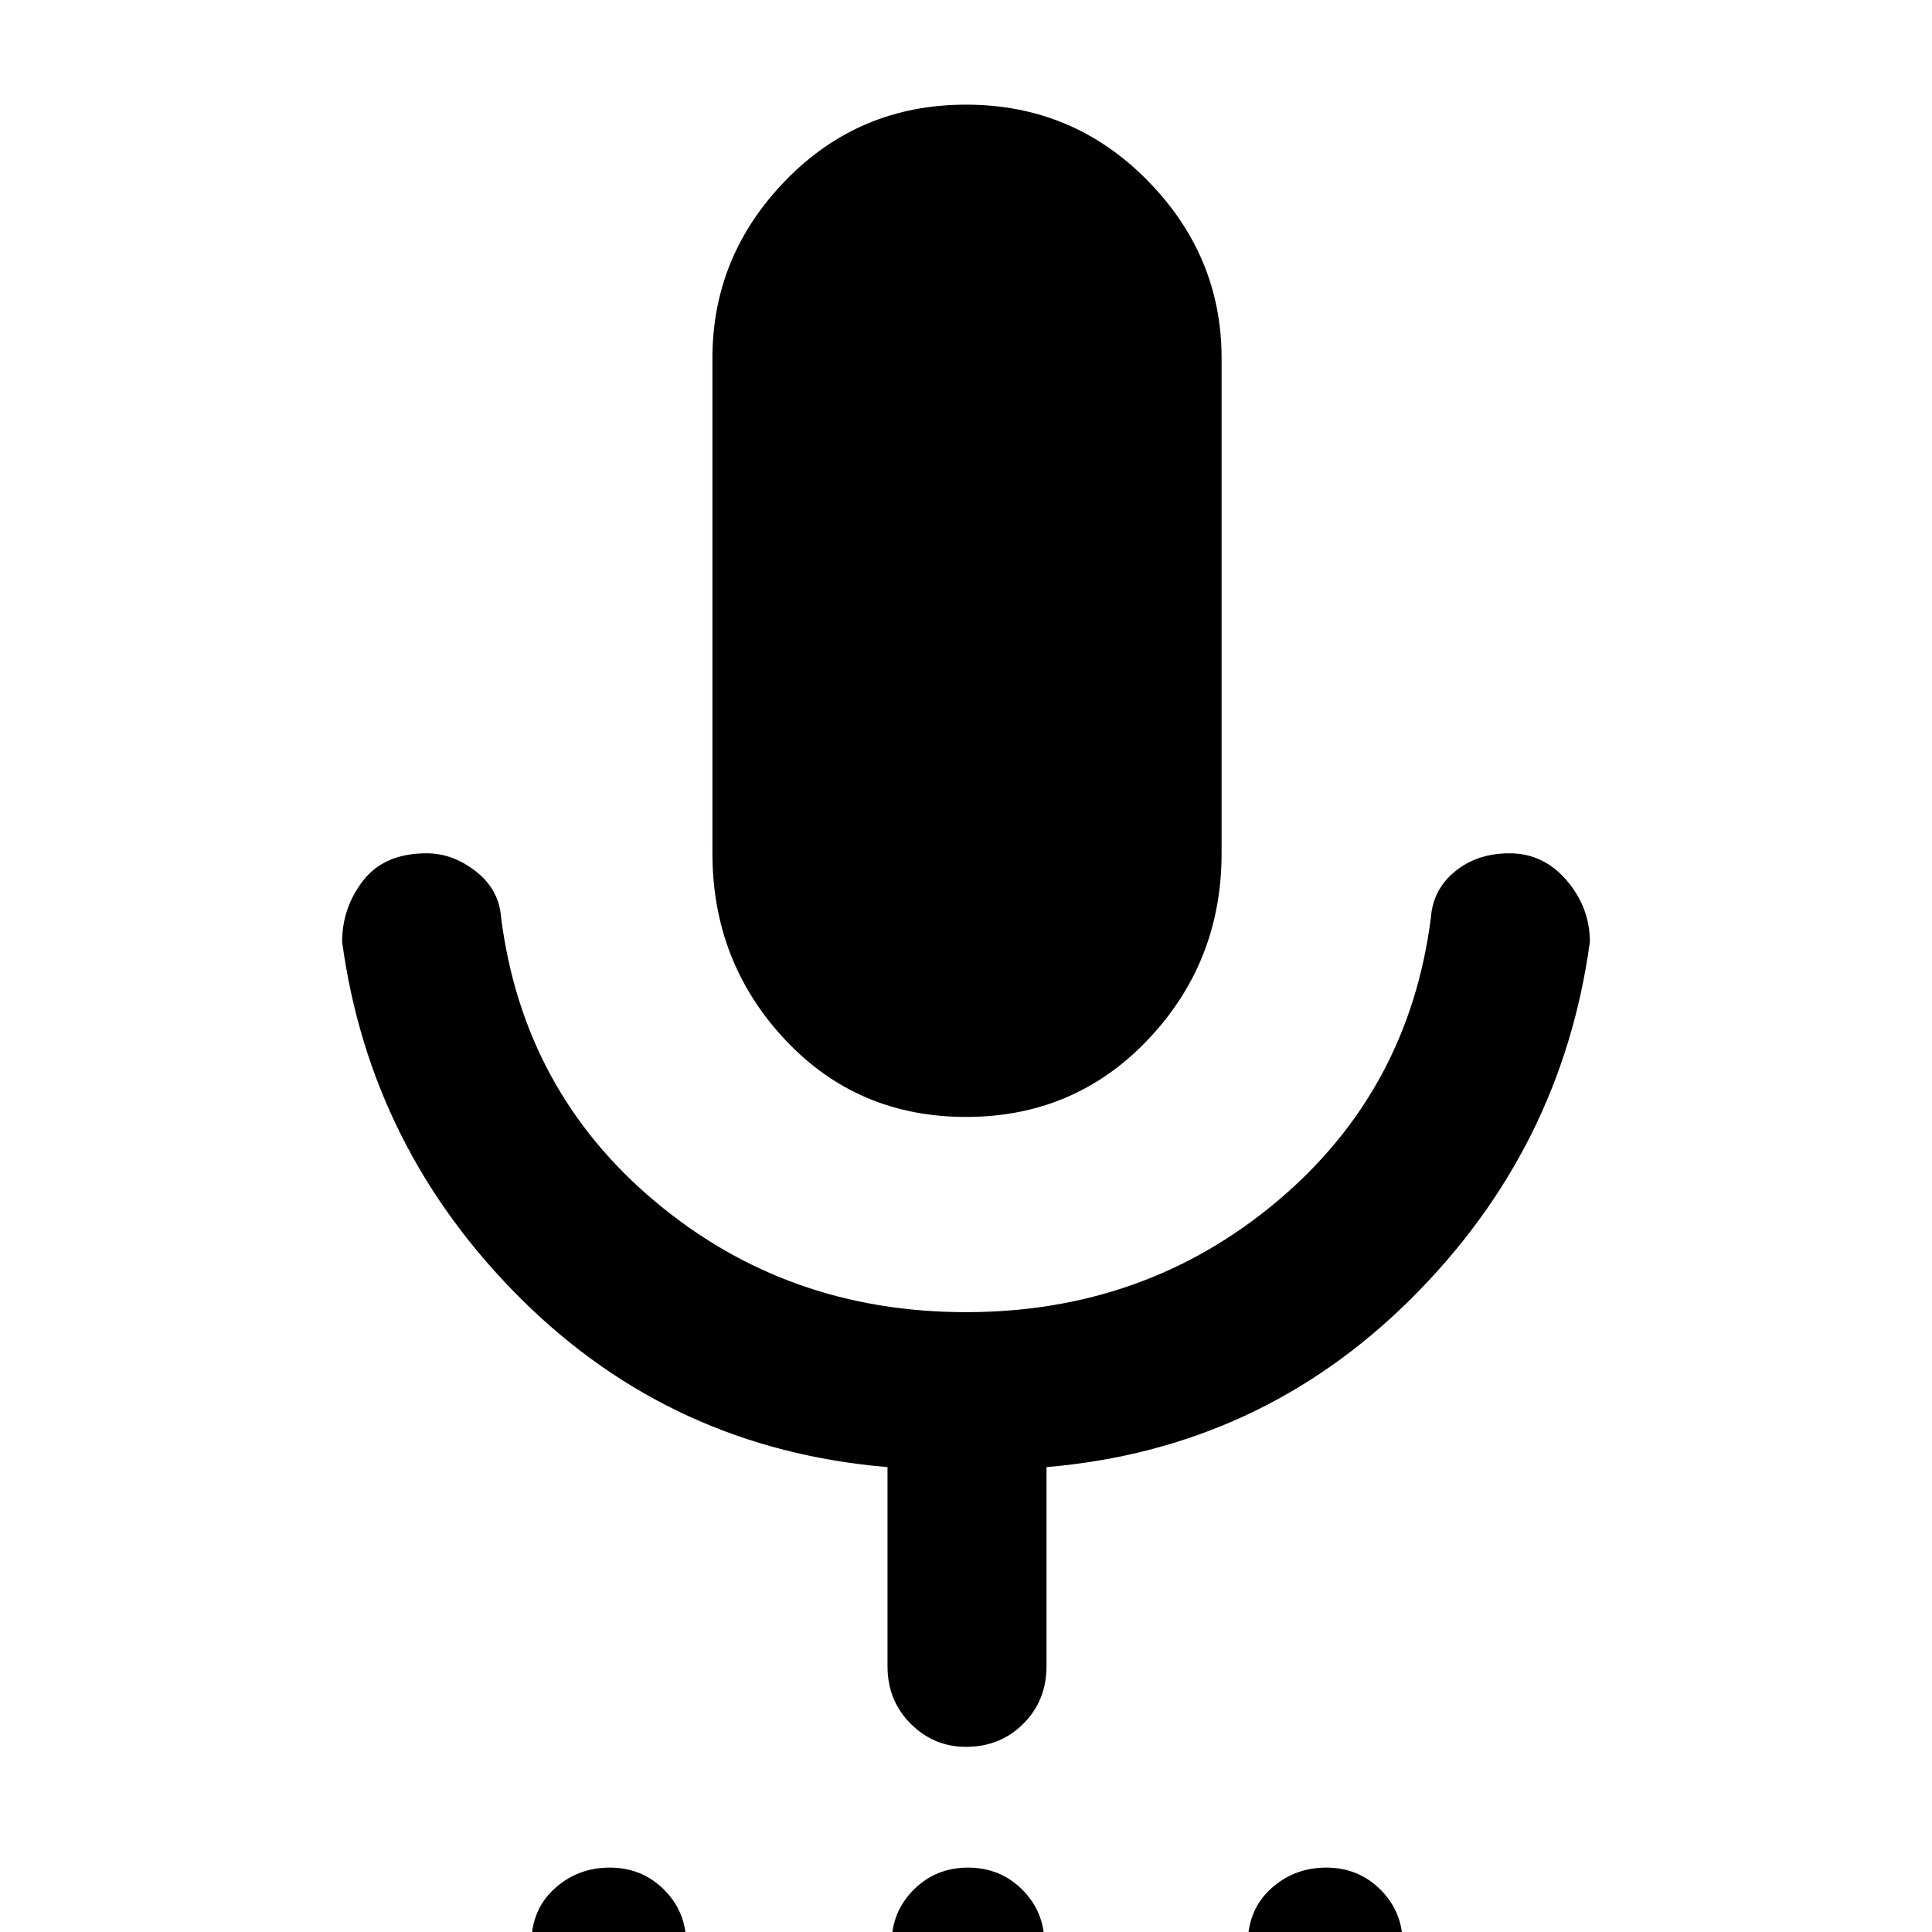 <svg xmlns="http://www.w3.org/2000/svg" height="48" width="48"><path d="M15.1 50.2Q14.3 50.2 13.75 49.65Q13.2 49.1 13.2 48.3Q13.2 47.45 13.775 46.925Q14.35 46.4 15.15 46.4Q15.95 46.4 16.5 46.95Q17.05 47.5 17.05 48.3Q17.05 49.15 16.475 49.675Q15.9 50.2 15.1 50.2ZM24 50.2Q23.2 50.2 22.675 49.625Q22.15 49.05 22.15 48.3Q22.15 47.5 22.7 46.95Q23.25 46.4 24.05 46.4Q24.85 46.4 25.4 46.95Q25.95 47.5 25.95 48.3Q25.95 49.15 25.4 49.675Q24.85 50.2 24 50.2ZM32.9 50.2Q32.1 50.2 31.55 49.65Q31 49.1 31 48.3Q31 47.45 31.575 46.925Q32.15 46.4 32.95 46.4Q33.75 46.4 34.3 46.95Q34.85 47.5 34.85 48.3Q34.85 49.15 34.275 49.675Q33.7 50.2 32.9 50.2ZM24 27.75Q21.3 27.75 19.5 25.825Q17.7 23.9 17.7 21.2V8.9Q17.7 6.35 19.525 4.475Q21.35 2.6 24 2.6Q26.65 2.6 28.5 4.475Q30.35 6.35 30.35 8.9V21.2Q30.35 23.9 28.525 25.825Q26.7 27.75 24 27.75ZM24 43.4Q23.2 43.4 22.625 42.825Q22.05 42.25 22.05 41.4V36.45Q16.7 36 12.95 32.275Q9.2 28.55 8.5 23.4Q8.5 22.55 9.025 21.875Q9.55 21.2 10.6 21.2Q11.25 21.2 11.825 21.65Q12.4 22.1 12.45 22.8Q13 27.1 16.275 29.85Q19.55 32.6 24 32.6Q28.45 32.6 31.725 29.85Q35 27.1 35.55 22.8Q35.6 22.1 36.15 21.65Q36.7 21.2 37.5 21.2Q38.35 21.2 38.925 21.875Q39.5 22.55 39.5 23.4Q38.8 28.55 35.05 32.275Q31.3 36 26 36.45V41.4Q26 42.25 25.425 42.825Q24.85 43.4 24 43.4Z"/></svg>